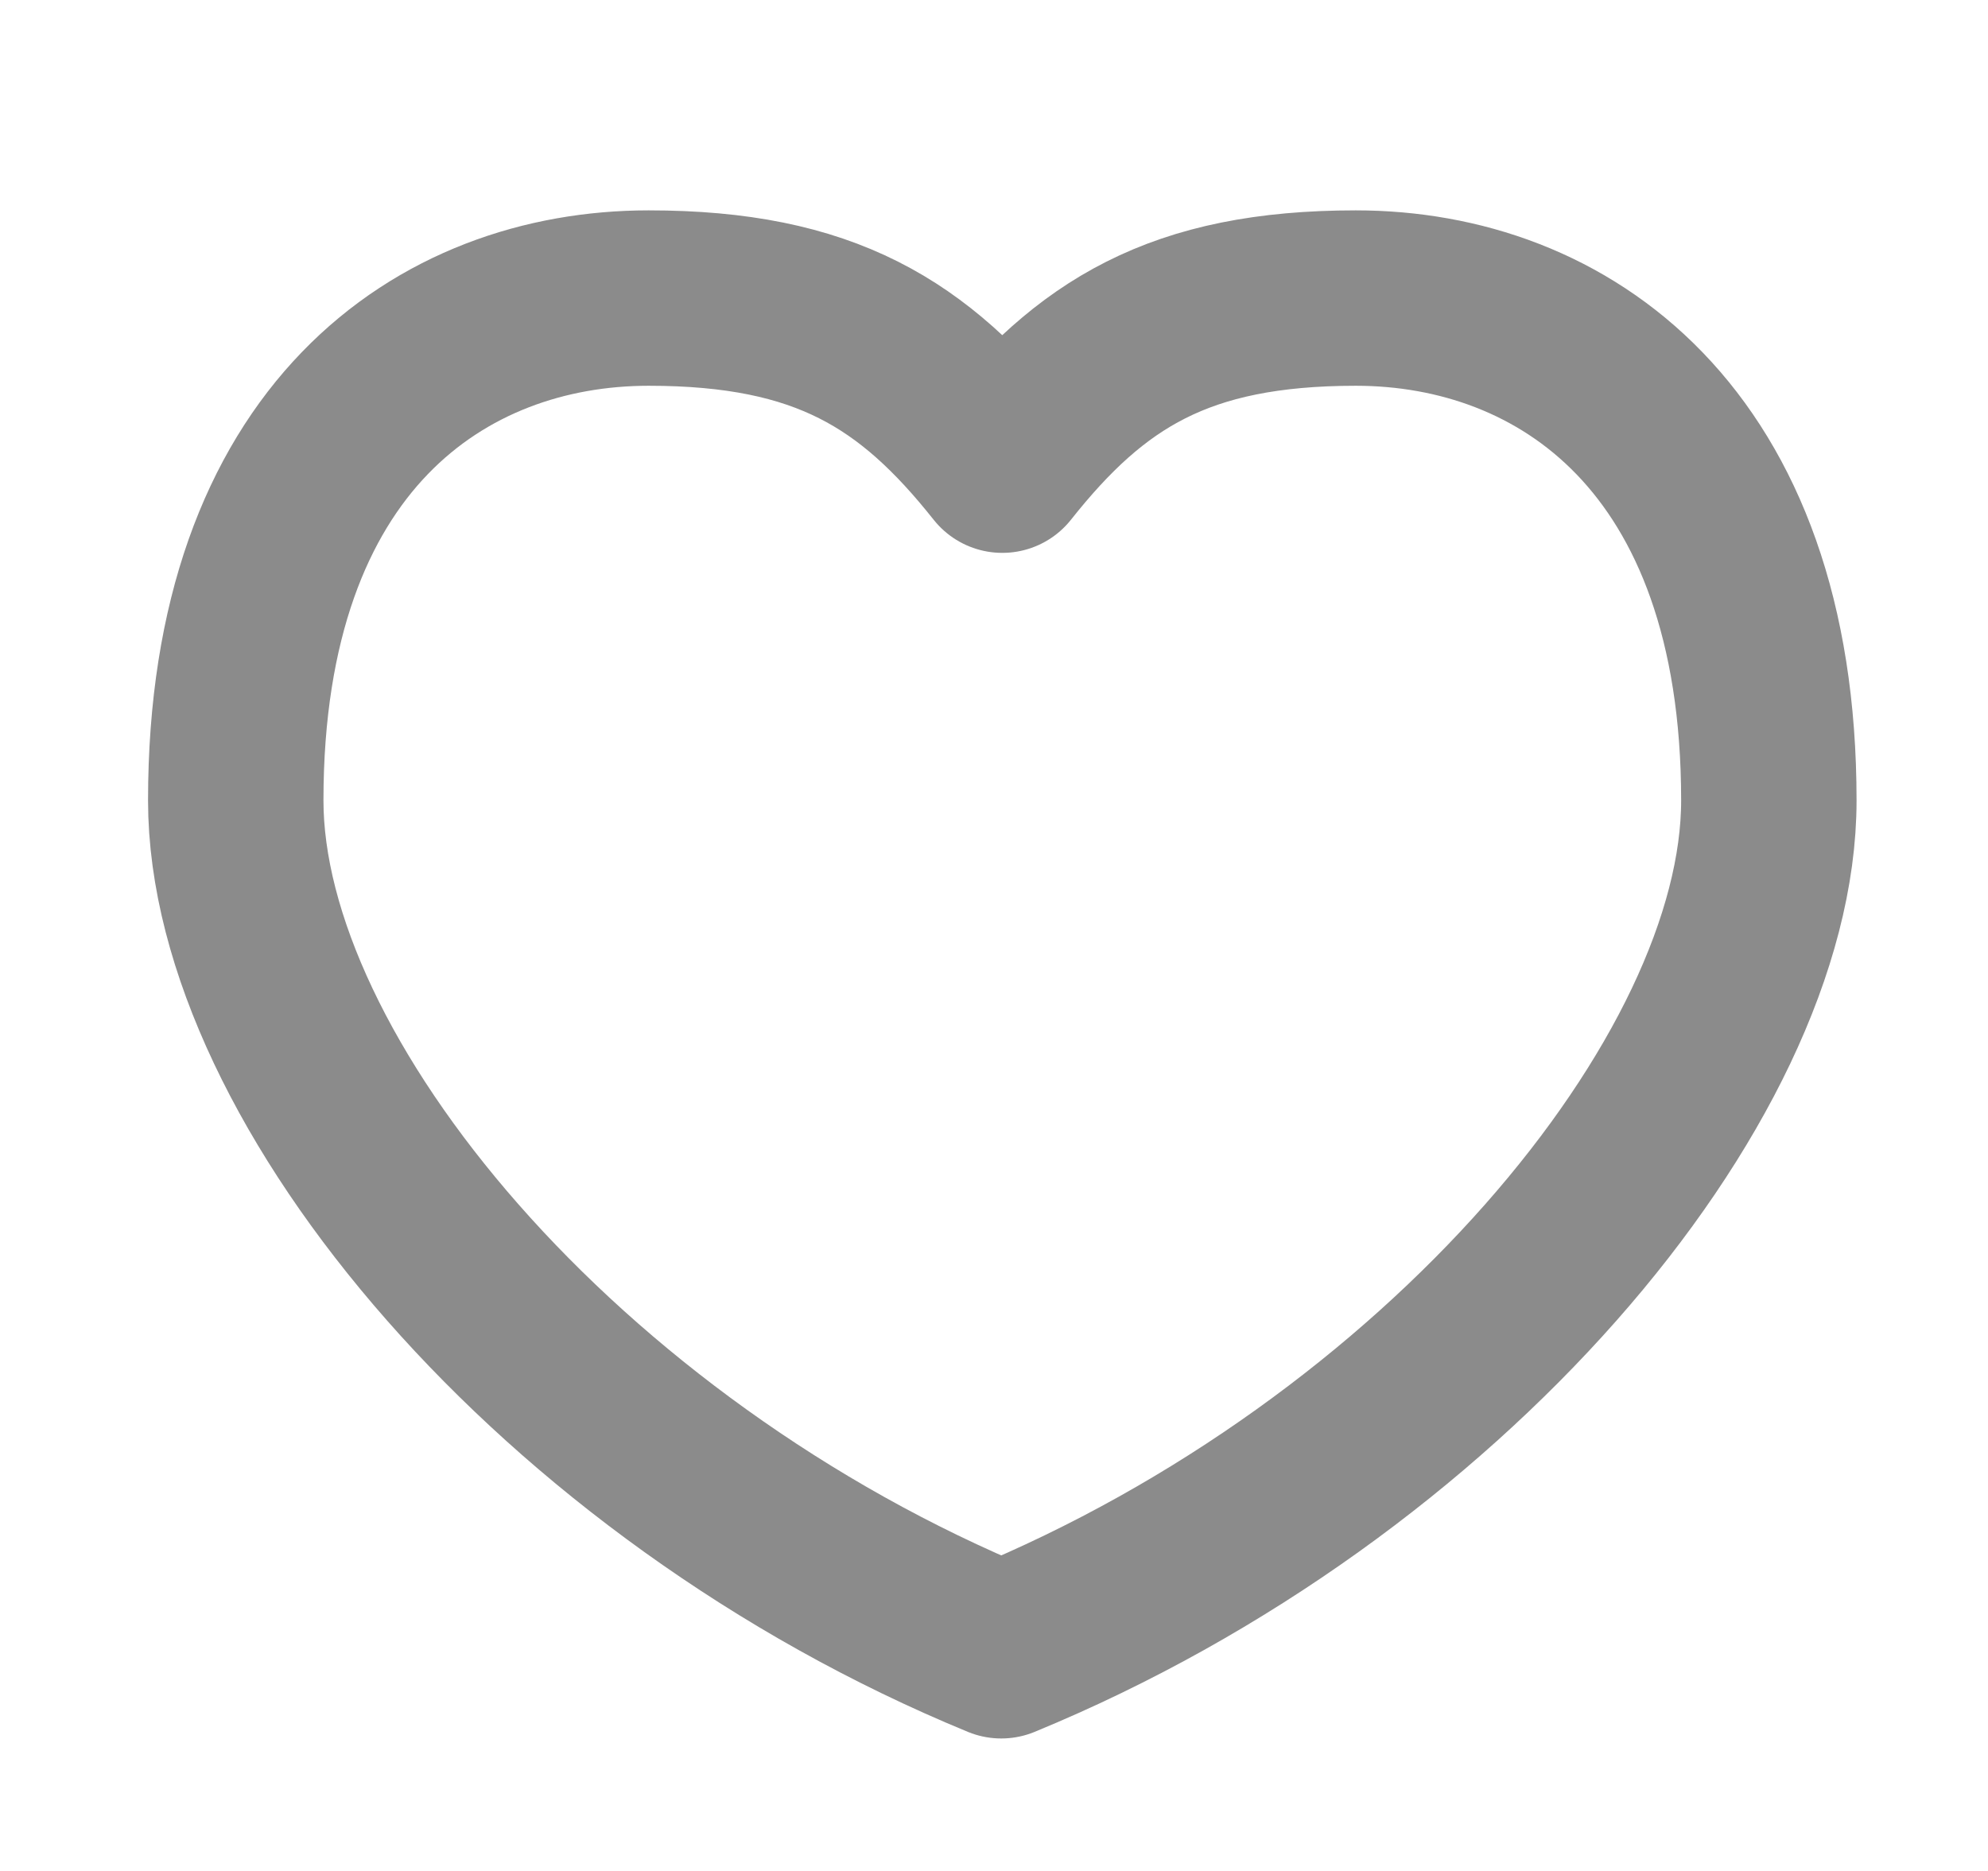 <svg width="17" height="16" viewBox="0 0 17 16" fill="none" xmlns="http://www.w3.org/2000/svg">
<path d="M15.126 6.845C15.126 3.747 13.356 2.549 11.594 2.549C10.086 2.549 9.324 3.028 8.571 3.978C7.817 3.028 7.055 2.549 5.547 2.549C3.785 2.549 2.016 3.739 2.016 6.845C2.016 9.242 4.785 12.563 8.562 14.117C12.34 12.563 15.126 9.242 15.126 6.845Z" stroke="#8B8B8B" stroke-width="1.5" stroke-linecap="round" stroke-linejoin="round"/>
</svg>

